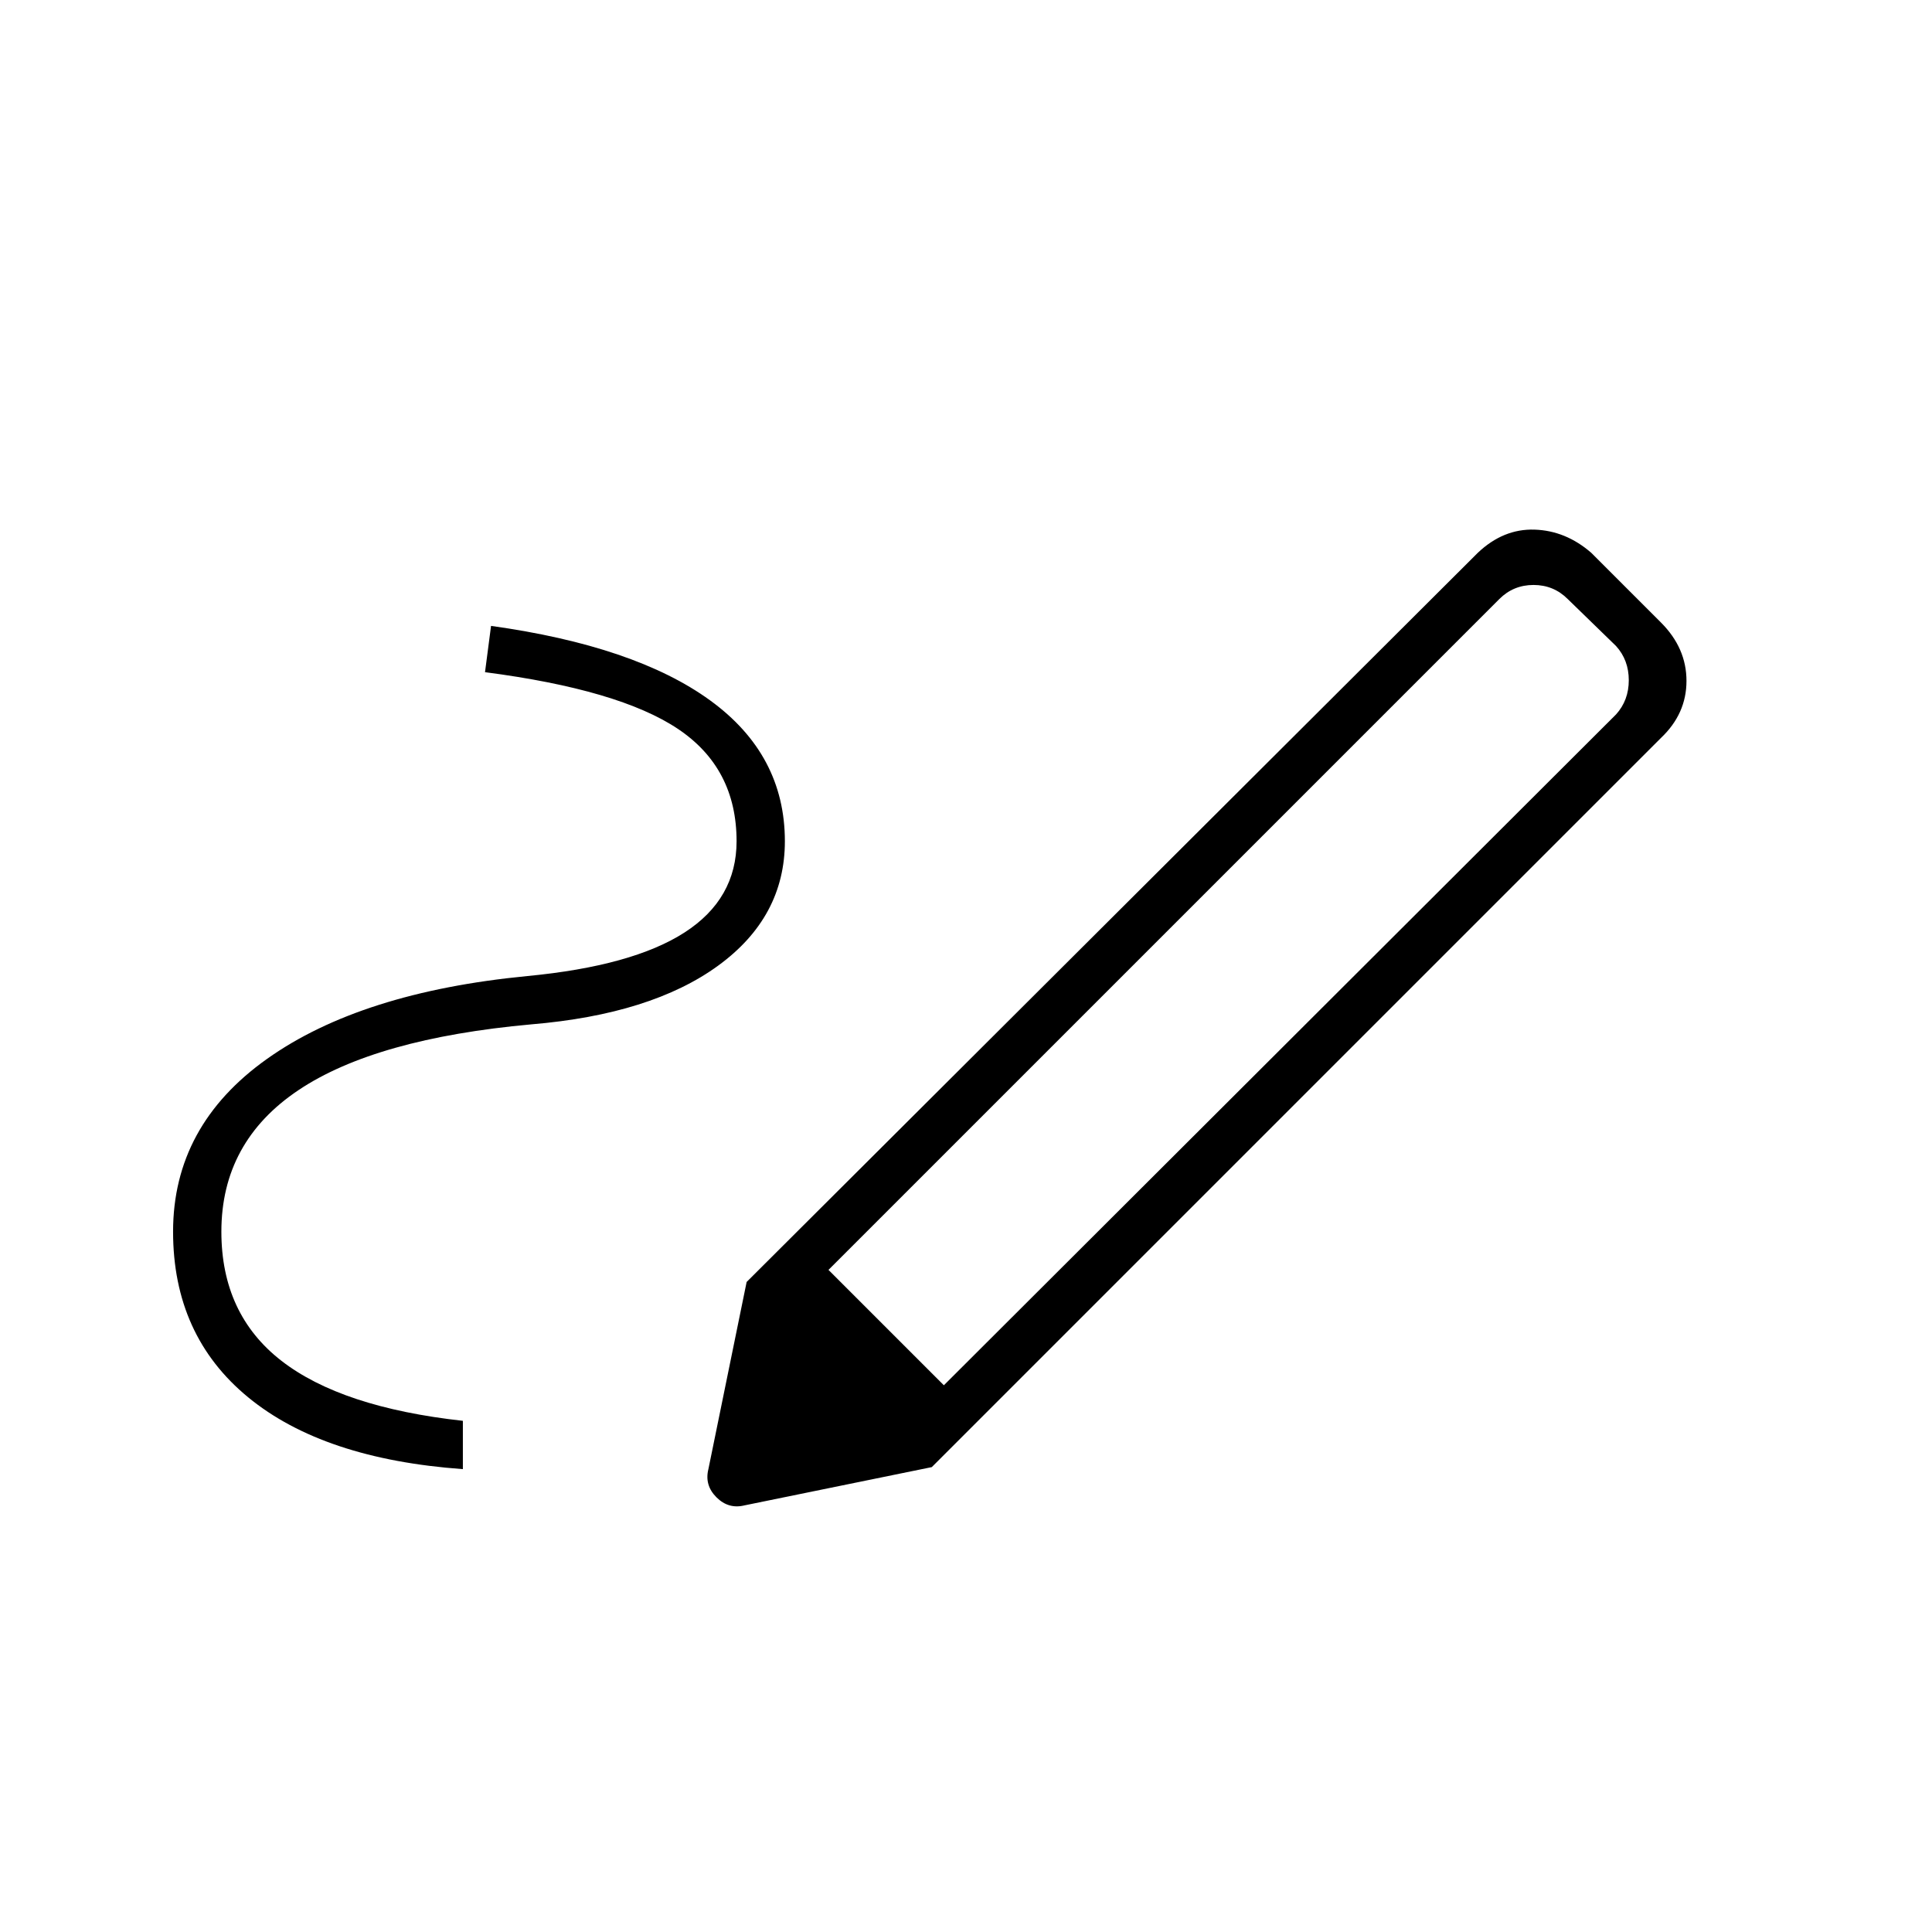 <svg xmlns="http://www.w3.org/2000/svg" height="40" viewBox="0 -960 960 960" width="40"><path d="M469-271.667 803-605q6.333-7 6.333-17T803-639l-24-23.333q-7-7-17-7t-17 7L411.667-329 469-271.667ZM230-230q-69.333-5-106.667-35.667Q86-296.333 86-348q0-52.667 46.667-85.833Q179.333-467 262-475q52.333-5 78.167-21.667Q366-513.333 366-542q0-36.333-29.167-55.833Q307.667-617.333 241-626l3-23q71.667 10 108.833 37Q390-585 390-542q0 37.667-33.167 61.833Q323.667-456 264-451q-77.333 7-115.667 32.667Q110-392.667 110-348q0 41 29.833 64.167Q169.667-260.667 230-254v24Zm233-1-92-92 363.333-362.333q12.667-12 28.167-11.5 15.5.5 28.167 11.5l34.666 34.666Q838-638 838-621.667q0 16.334-12.667 28.334L463-231Zm-93 19q-8 2-14-4t-4-14l19-93 92 92-93 19Z"/></svg>